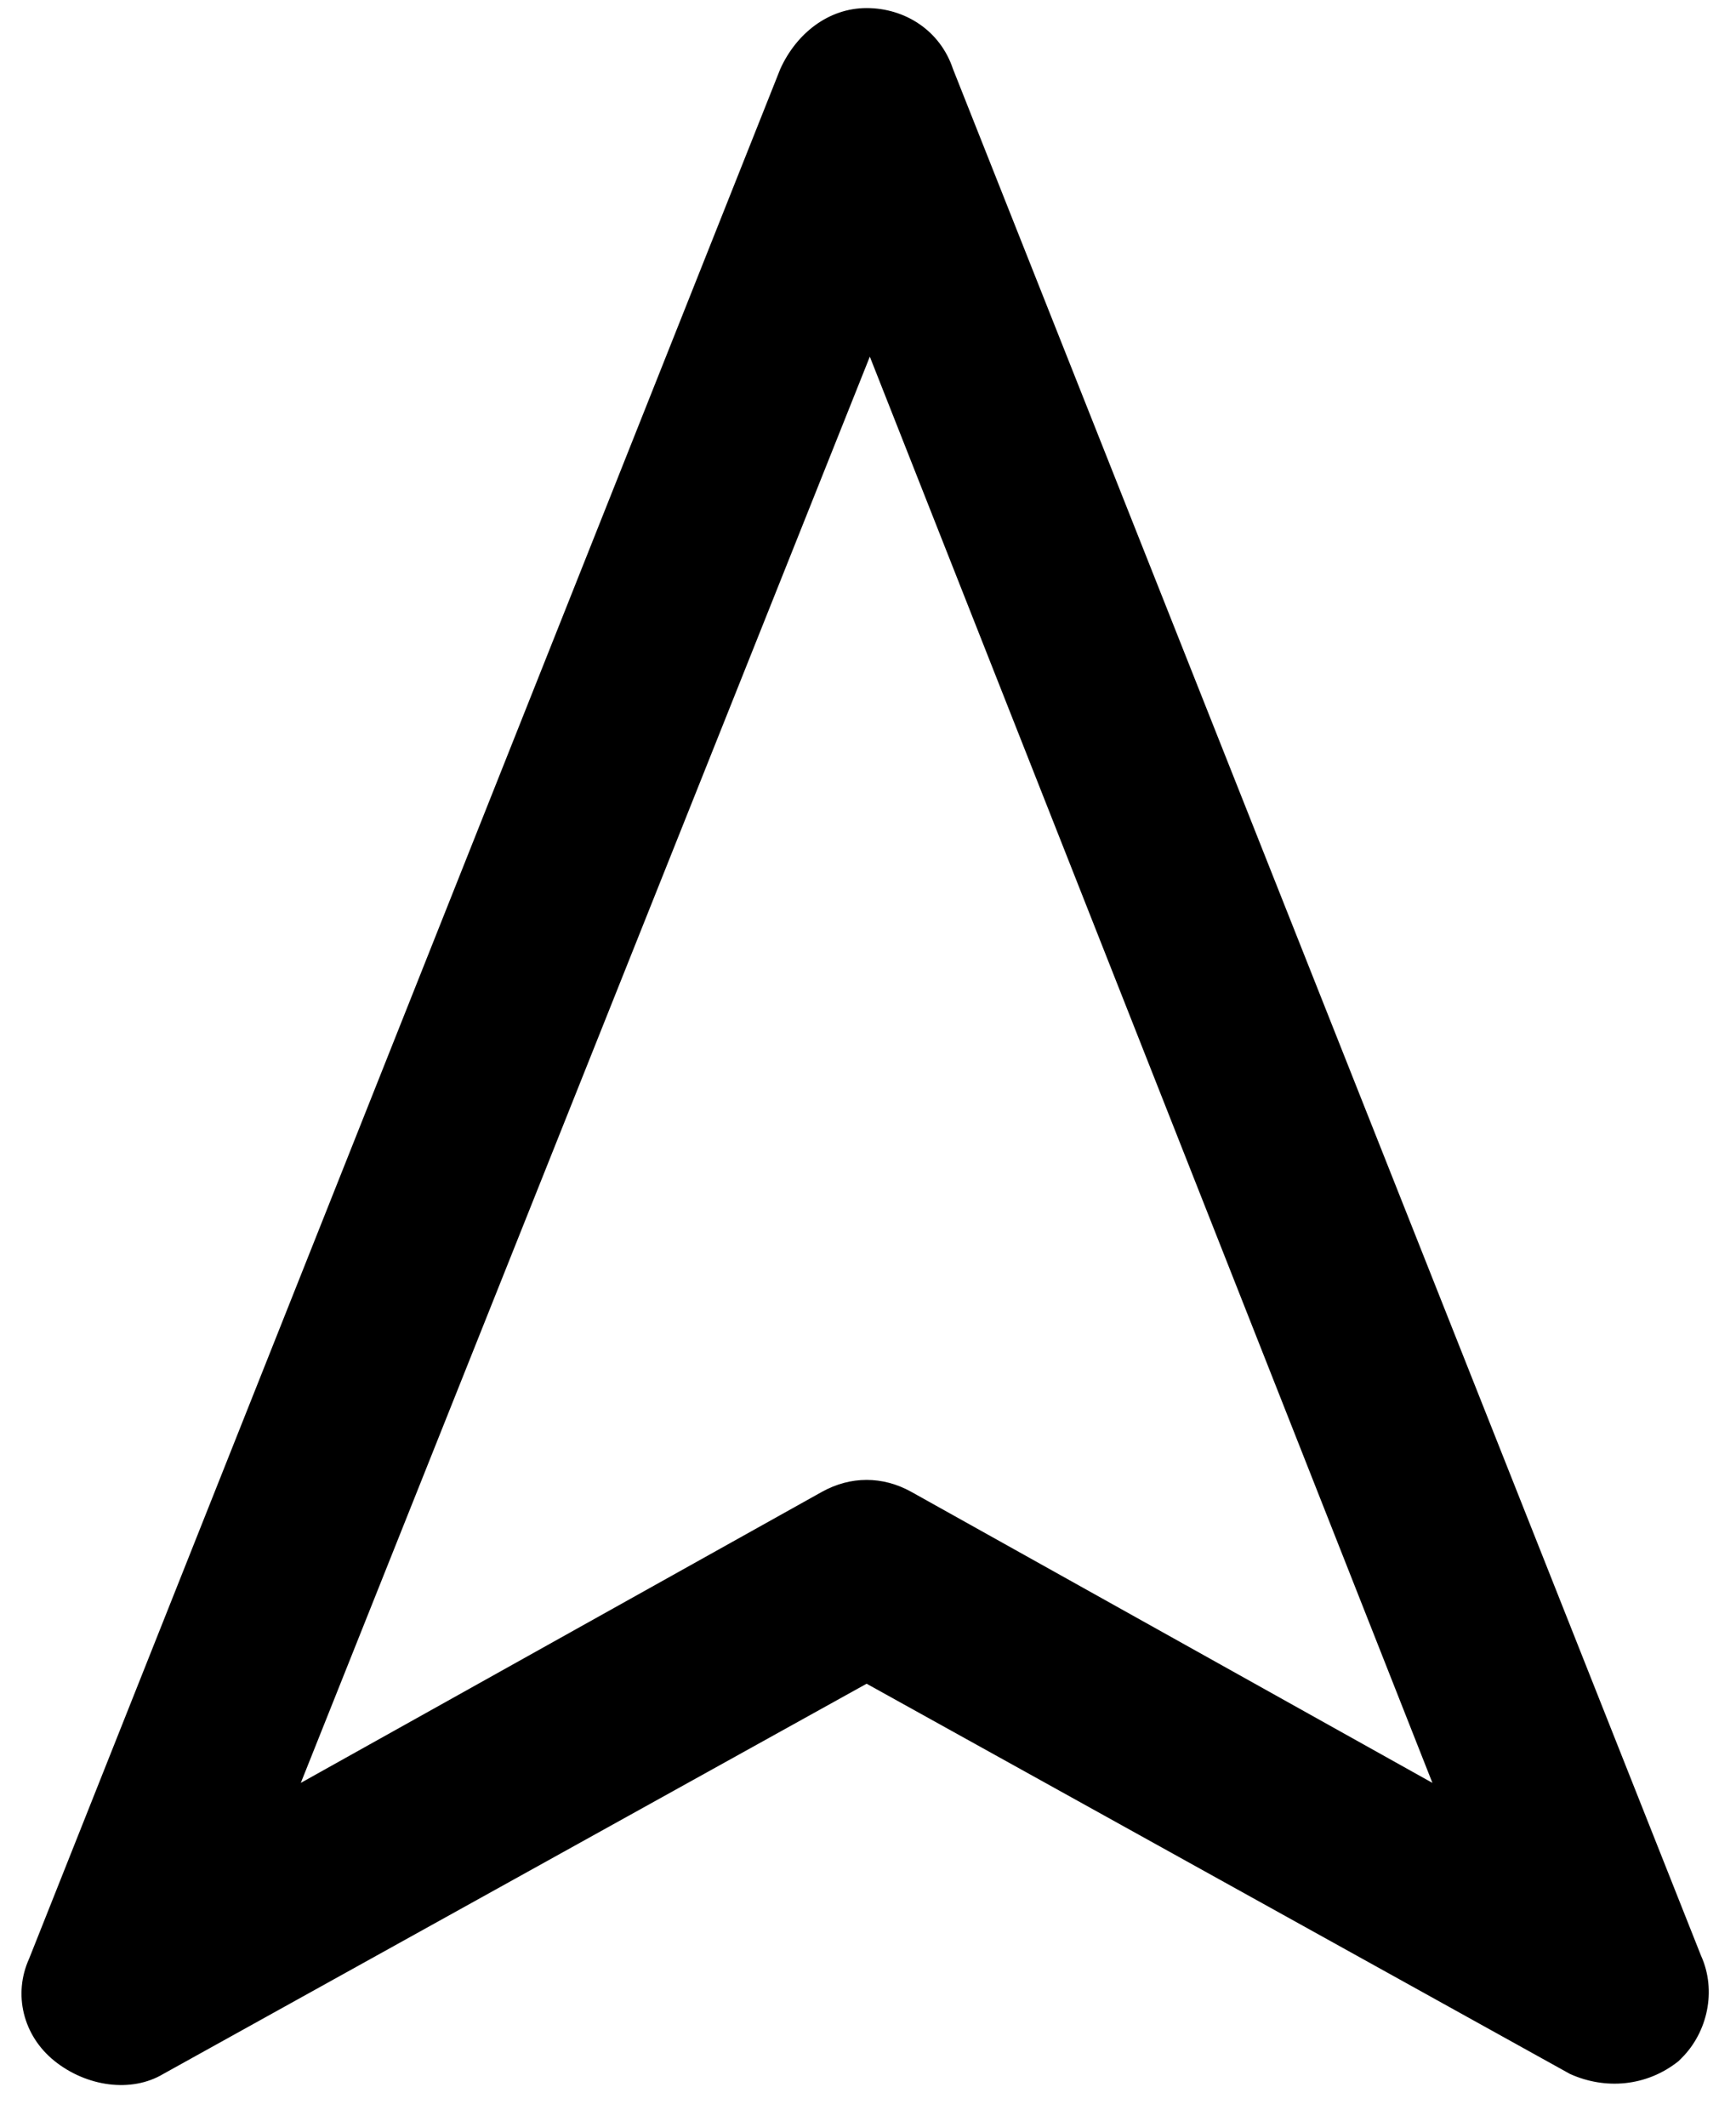 <svg width="40" height="49" viewBox="0 0 40 49" fill="none" xmlns="http://www.w3.org/2000/svg">
<path fill-rule="evenodd" clip-rule="evenodd" d="M38.677 47.474L38.751 47.4C39.34 46.811 39.561 45.854 39.193 45.043L21.957 1.586C21.662 0.702 20.852 0.186 19.968 0.186C19.084 0.186 18.348 0.776 17.98 1.586L0.67 45.117C0.302 45.927 0.523 46.885 1.259 47.474C1.996 48.063 3.027 48.211 3.764 47.769L19.968 38.782L36.173 47.769C36.983 48.137 37.941 48.063 38.677 47.474ZM18.937 34.363L6.931 41.066L20.042 8.215L33.005 41.066L20.999 34.363C20.337 33.995 19.6 33.995 18.937 34.363Z" fill="black"/>
</svg>
